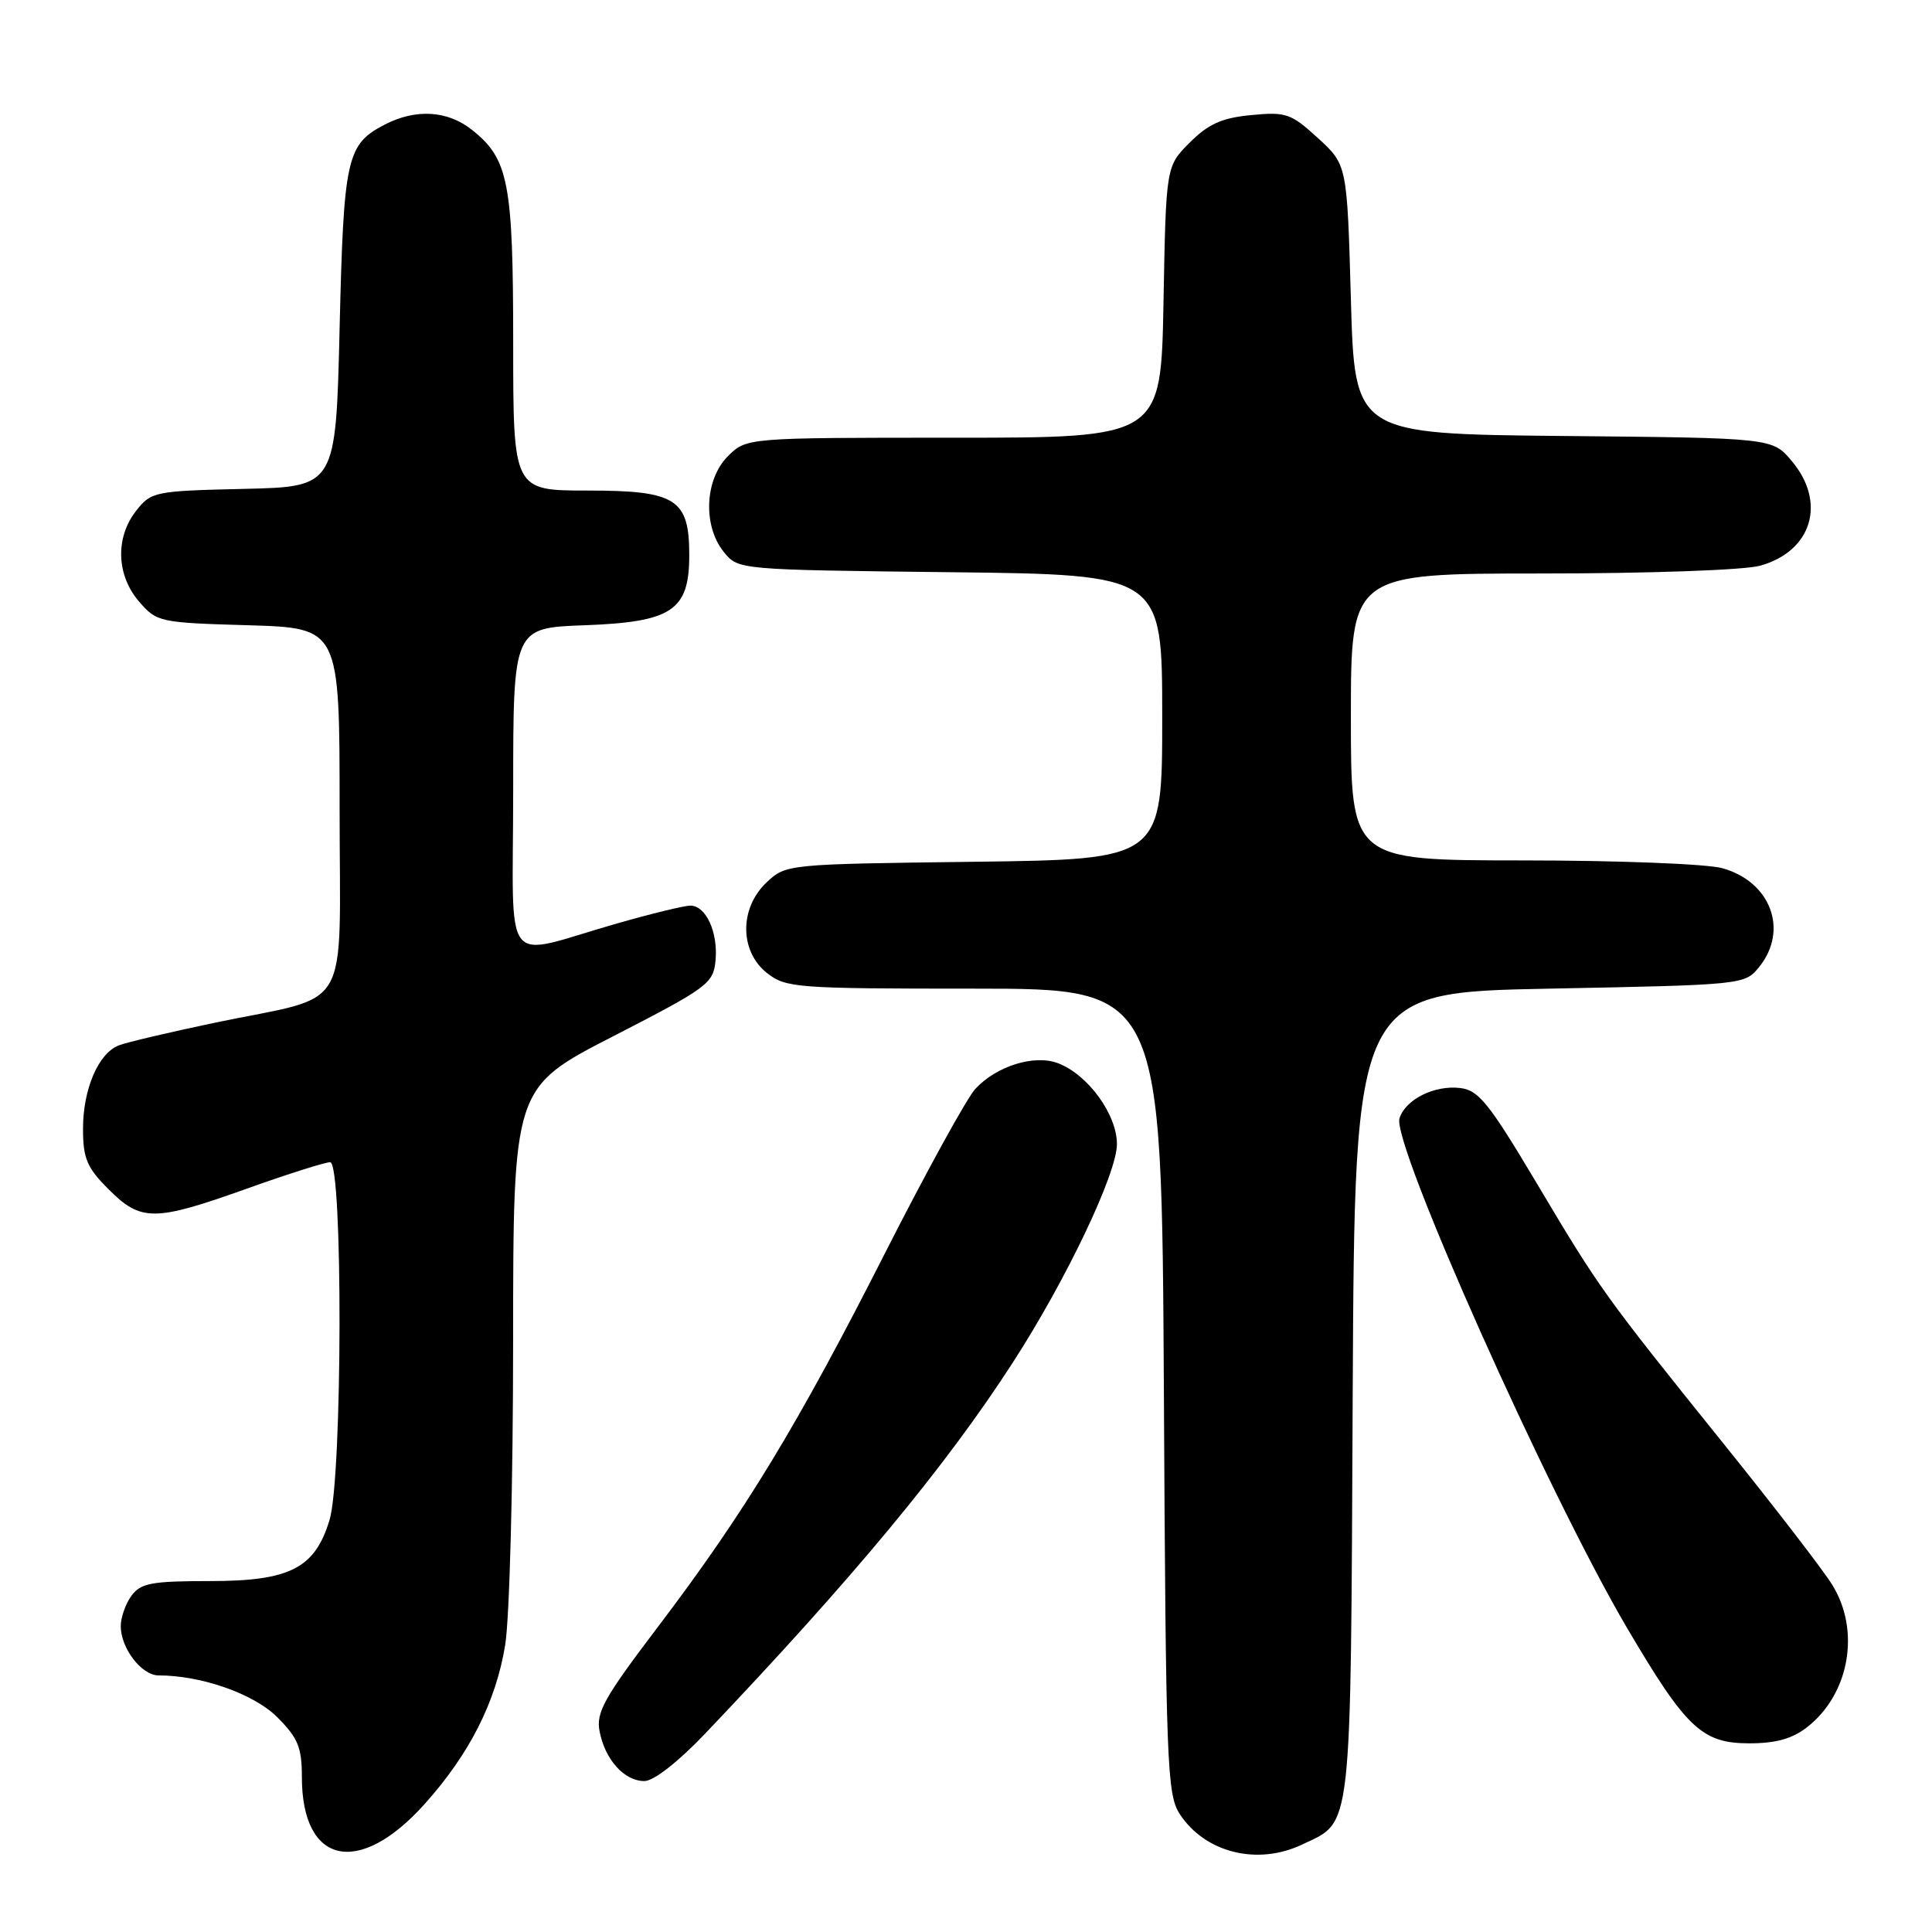 <?xml version="1.0" encoding="UTF-8" standalone="no"?>
<!DOCTYPE svg PUBLIC "-//W3C//DTD SVG 1.1//EN" "http://www.w3.org/Graphics/SVG/1.1/DTD/svg11.dtd" >
<svg xmlns="http://www.w3.org/2000/svg" xmlns:xlink="http://www.w3.org/1999/xlink" version="1.1" viewBox="0 0 256 256">
 <g >
 <path fill="currentColor"
d=" M 56.24 239.07 C 62.20 232.44 65.71 225.52 66.94 217.97 C 67.52 214.38 67.99 196.52 67.99 177.81 C 68.00 144.11 68.00 144.11 81.25 137.31 C 93.76 130.88 94.52 130.32 94.81 127.30 C 95.17 123.55 93.55 120.00 91.48 120.00 C 90.68 120.00 86.31 121.06 81.77 122.36 C 66.18 126.81 68.00 129.16 68.00 104.62 C 68.00 83.19 68.00 83.19 77.47 82.85 C 89.06 82.42 91.33 80.90 91.33 73.57 C 91.33 66.10 89.60 65.00 77.85 65.00 C 68.00 65.00 68.00 65.00 68.00 45.47 C 68.00 24.14 67.39 21.03 62.49 17.17 C 59.26 14.63 55.08 14.39 50.98 16.51 C 45.92 19.13 45.54 20.85 45.00 43.50 C 44.50 64.50 44.50 64.50 32.30 64.78 C 20.50 65.05 20.03 65.15 18.05 67.67 C 15.26 71.21 15.41 76.20 18.41 79.69 C 20.77 82.43 21.10 82.51 32.91 82.85 C 45.00 83.21 45.00 83.21 45.00 107.13 C 45.00 134.91 46.88 131.68 28.50 135.51 C 22.45 136.78 16.70 138.13 15.71 138.53 C 13.02 139.60 11.00 144.34 11.00 149.55 C 11.00 153.50 11.51 154.71 14.40 157.60 C 18.69 161.89 20.45 161.88 32.71 157.50 C 38.09 155.58 43.06 154.00 43.75 154.00 C 45.45 154.00 45.38 195.74 43.67 201.39 C 41.74 207.80 38.42 209.50 27.85 209.50 C 20.09 209.50 18.65 209.77 17.42 211.44 C 16.64 212.51 16.00 214.32 16.00 215.47 C 16.00 218.40 18.76 222.00 21.01 222.00 C 26.69 222.00 33.65 224.45 36.73 227.53 C 39.49 230.29 40.00 231.53 40.00 235.47 C 40.00 247.07 47.55 248.75 56.24 239.07 Z  M 172.54 244.41 C 179.23 241.24 178.96 243.66 179.24 184.80 C 179.50 131.50 179.50 131.50 205.34 131.00 C 231.01 130.50 231.19 130.48 233.09 128.14 C 237.04 123.26 234.64 116.83 228.22 115.04 C 226.17 114.47 214.32 114.01 201.75 114.01 C 179.00 114.00 179.00 114.00 179.00 95.00 C 179.00 76.00 179.00 76.00 204.25 75.99 C 218.54 75.99 231.12 75.54 233.22 74.96 C 240.09 73.05 242.05 66.59 237.42 61.09 C 234.85 58.03 234.85 58.03 207.17 57.77 C 179.50 57.50 179.50 57.50 179.00 39.67 C 178.50 21.84 178.50 21.84 174.64 18.30 C 171.06 15.03 170.41 14.80 165.79 15.25 C 161.91 15.62 160.12 16.42 157.66 18.88 C 154.50 22.03 154.50 22.03 154.17 40.02 C 153.84 58.00 153.84 58.00 126.37 58.00 C 98.91 58.00 98.91 58.00 96.45 60.45 C 93.37 63.54 93.11 69.67 95.91 73.14 C 97.82 75.50 97.82 75.50 125.91 75.82 C 154.00 76.14 154.00 76.14 154.00 95.01 C 154.00 113.87 154.00 113.87 129.08 114.19 C 104.28 114.50 104.14 114.51 101.58 116.92 C 97.96 120.33 97.98 126.05 101.63 128.93 C 104.14 130.90 105.49 131.00 129.10 131.00 C 153.93 131.00 153.93 131.00 154.22 184.30 C 154.48 233.93 154.63 237.78 156.33 240.38 C 159.69 245.50 166.61 247.23 172.54 244.41 Z  M 93.40 229.75 C 113.03 209.13 125.35 194.27 134.25 180.47 C 141.31 169.54 148.00 155.48 148.00 151.60 C 148.00 147.67 144.16 142.39 140.19 140.88 C 137.06 139.69 132.04 141.25 129.24 144.28 C 128.11 145.50 122.74 155.28 117.29 166.00 C 105.71 188.83 98.69 200.39 87.23 215.50 C 80.02 225.00 78.96 226.90 79.45 229.43 C 80.18 233.18 82.73 236.00 85.38 236.00 C 86.61 236.00 89.84 233.48 93.40 229.75 Z  M 239.49 228.83 C 245.10 224.42 246.55 215.99 242.74 209.93 C 241.51 207.96 235.10 199.64 228.49 191.43 C 212.47 171.52 211.96 170.80 203.58 156.71 C 197.31 146.19 195.92 144.45 193.49 144.17 C 190.06 143.76 186.24 145.67 185.44 148.18 C 184.39 151.49 205.10 197.87 215.58 215.69 C 223.43 229.02 225.52 231.00 231.79 231.00 C 235.34 231.00 237.50 230.39 239.49 228.83 Z "/>
</g>
</svg>